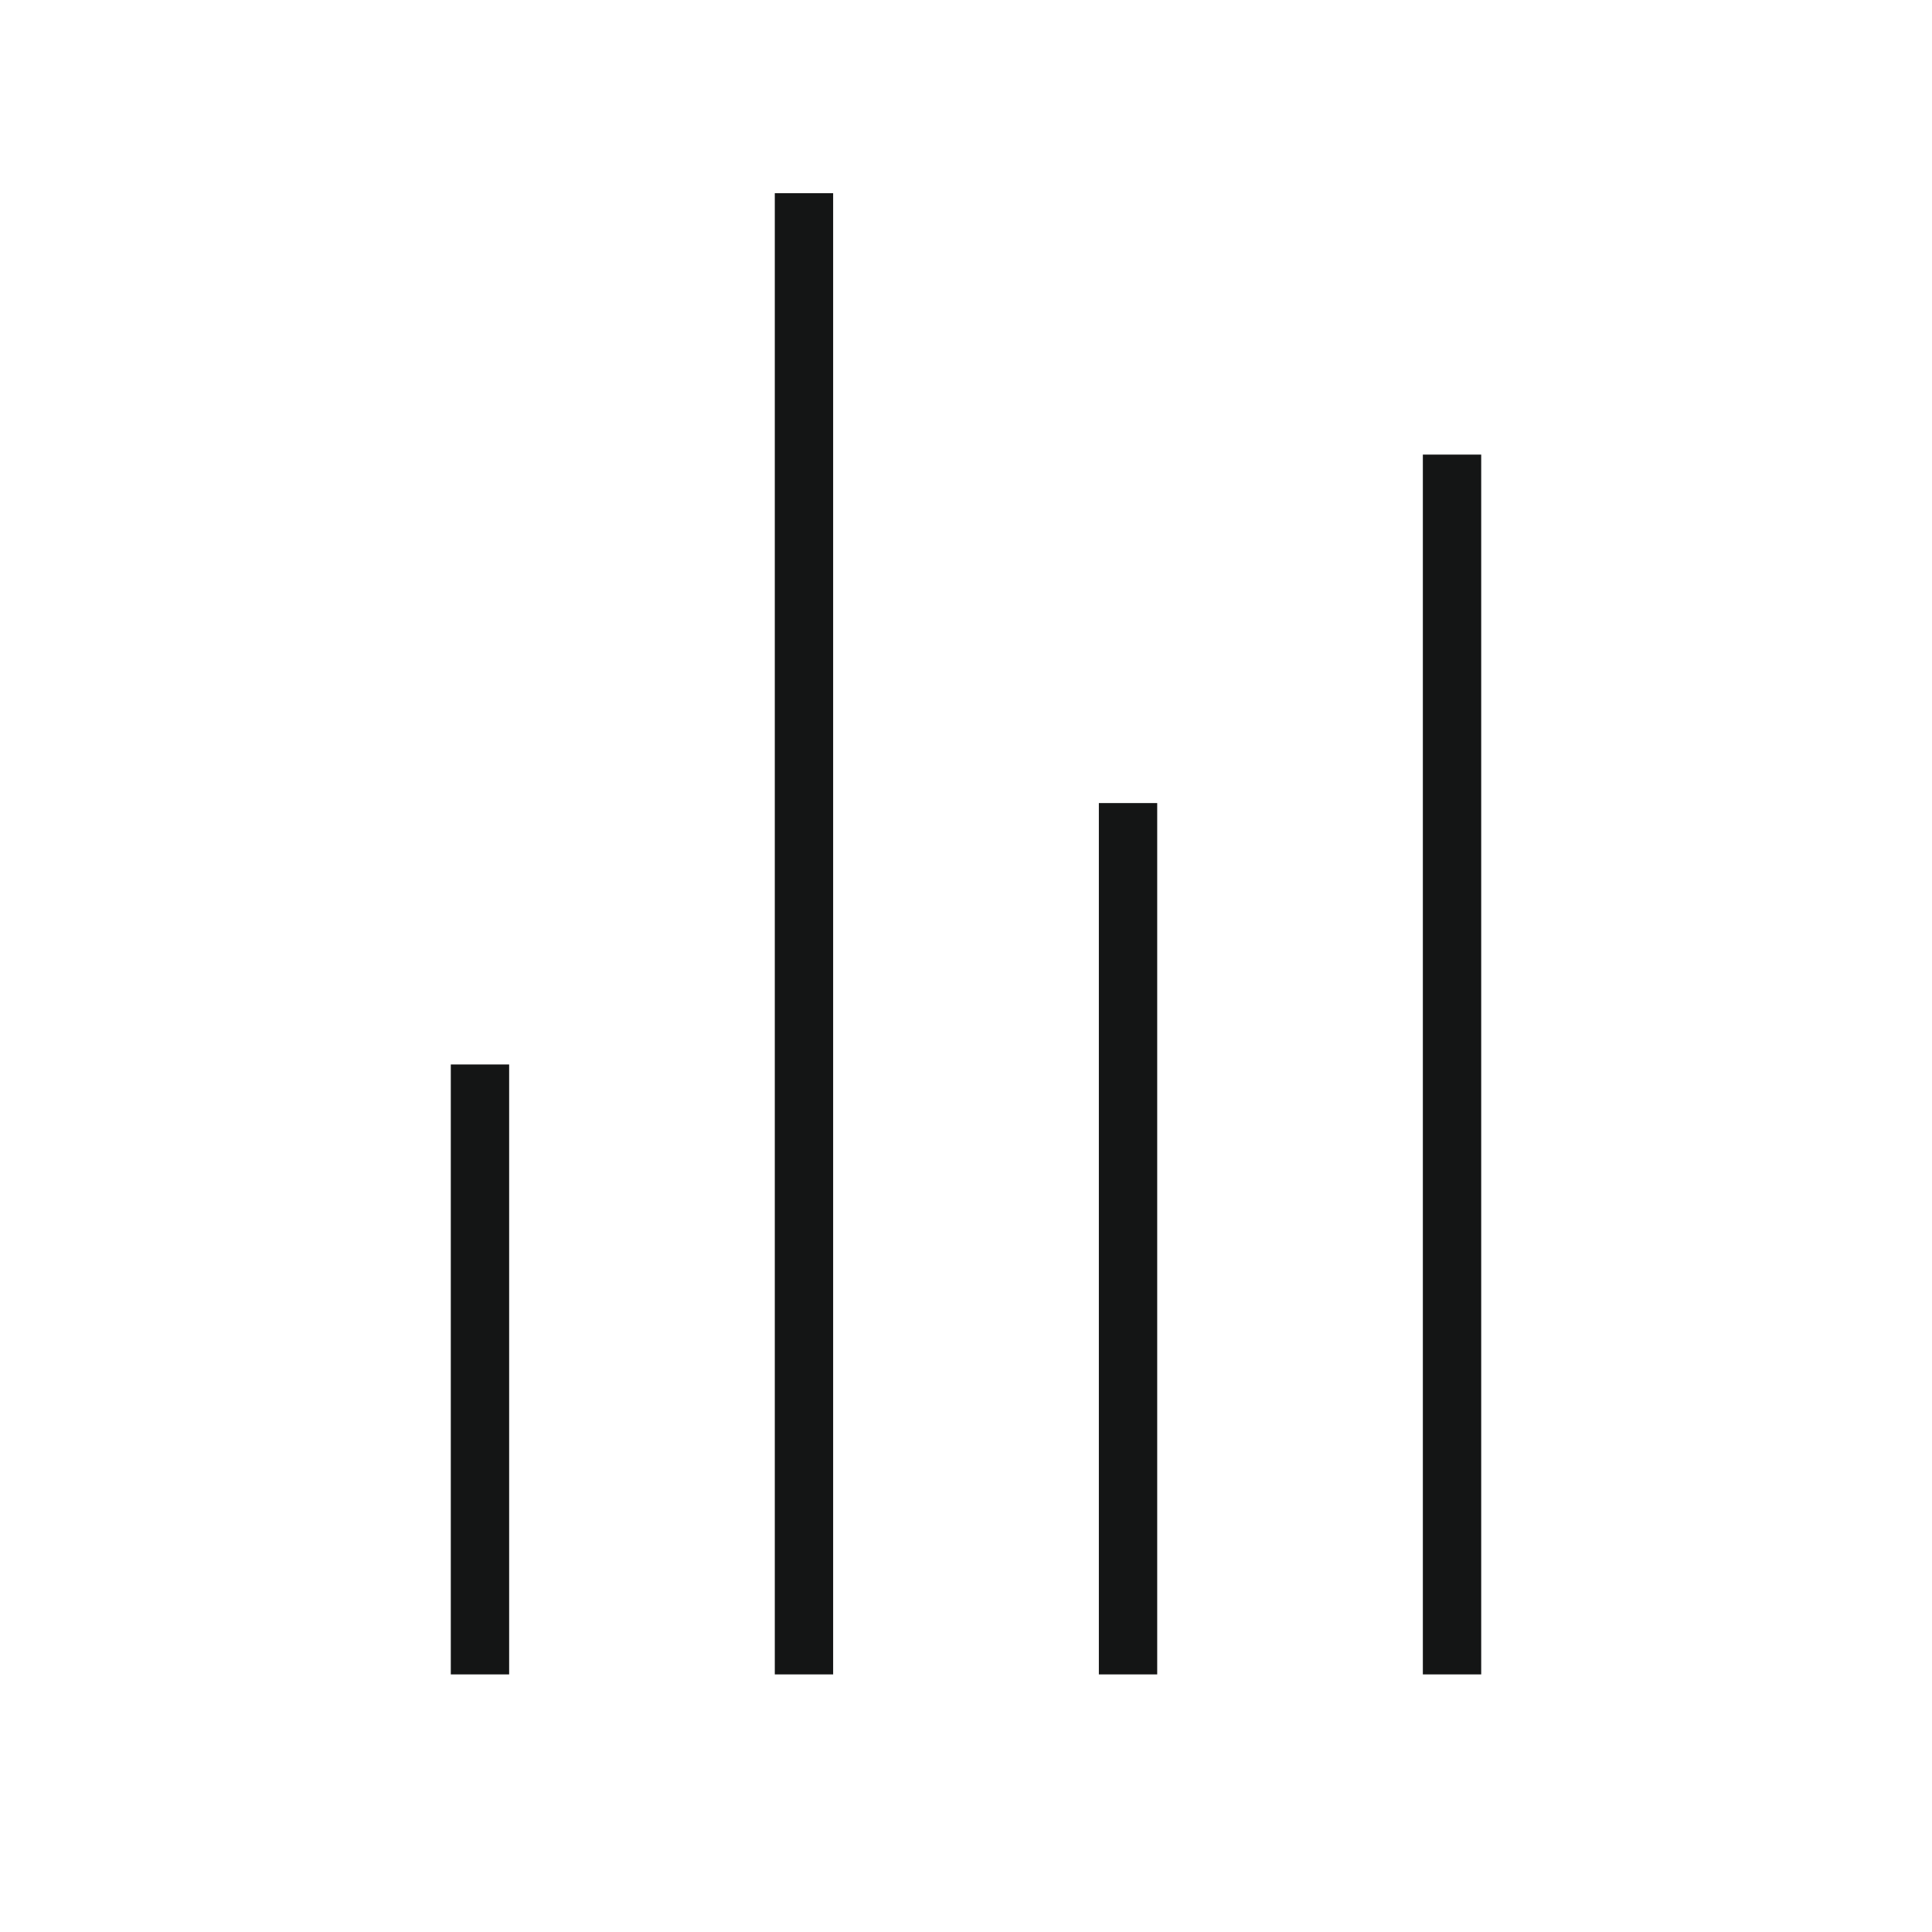 <svg width="30" height="30" viewBox="0 0 30 30" fill="none" xmlns="http://www.w3.org/2000/svg">
<path d="M12.937 26L12.937 3H12.031L12.031 26L12.937 26Z" fill="#141515"/>
<path d="M7.906 26L7.906 16.529H7V26L7.906 26Z" fill="#141515"/>
<path d="M17.969 12.47L17.969 26H17.063V12.47H17.969Z" fill="#141515"/>
<path d="M23 26L23 7.059H22.094L22.094 26H23Z" fill="#141515"/>
</svg>

